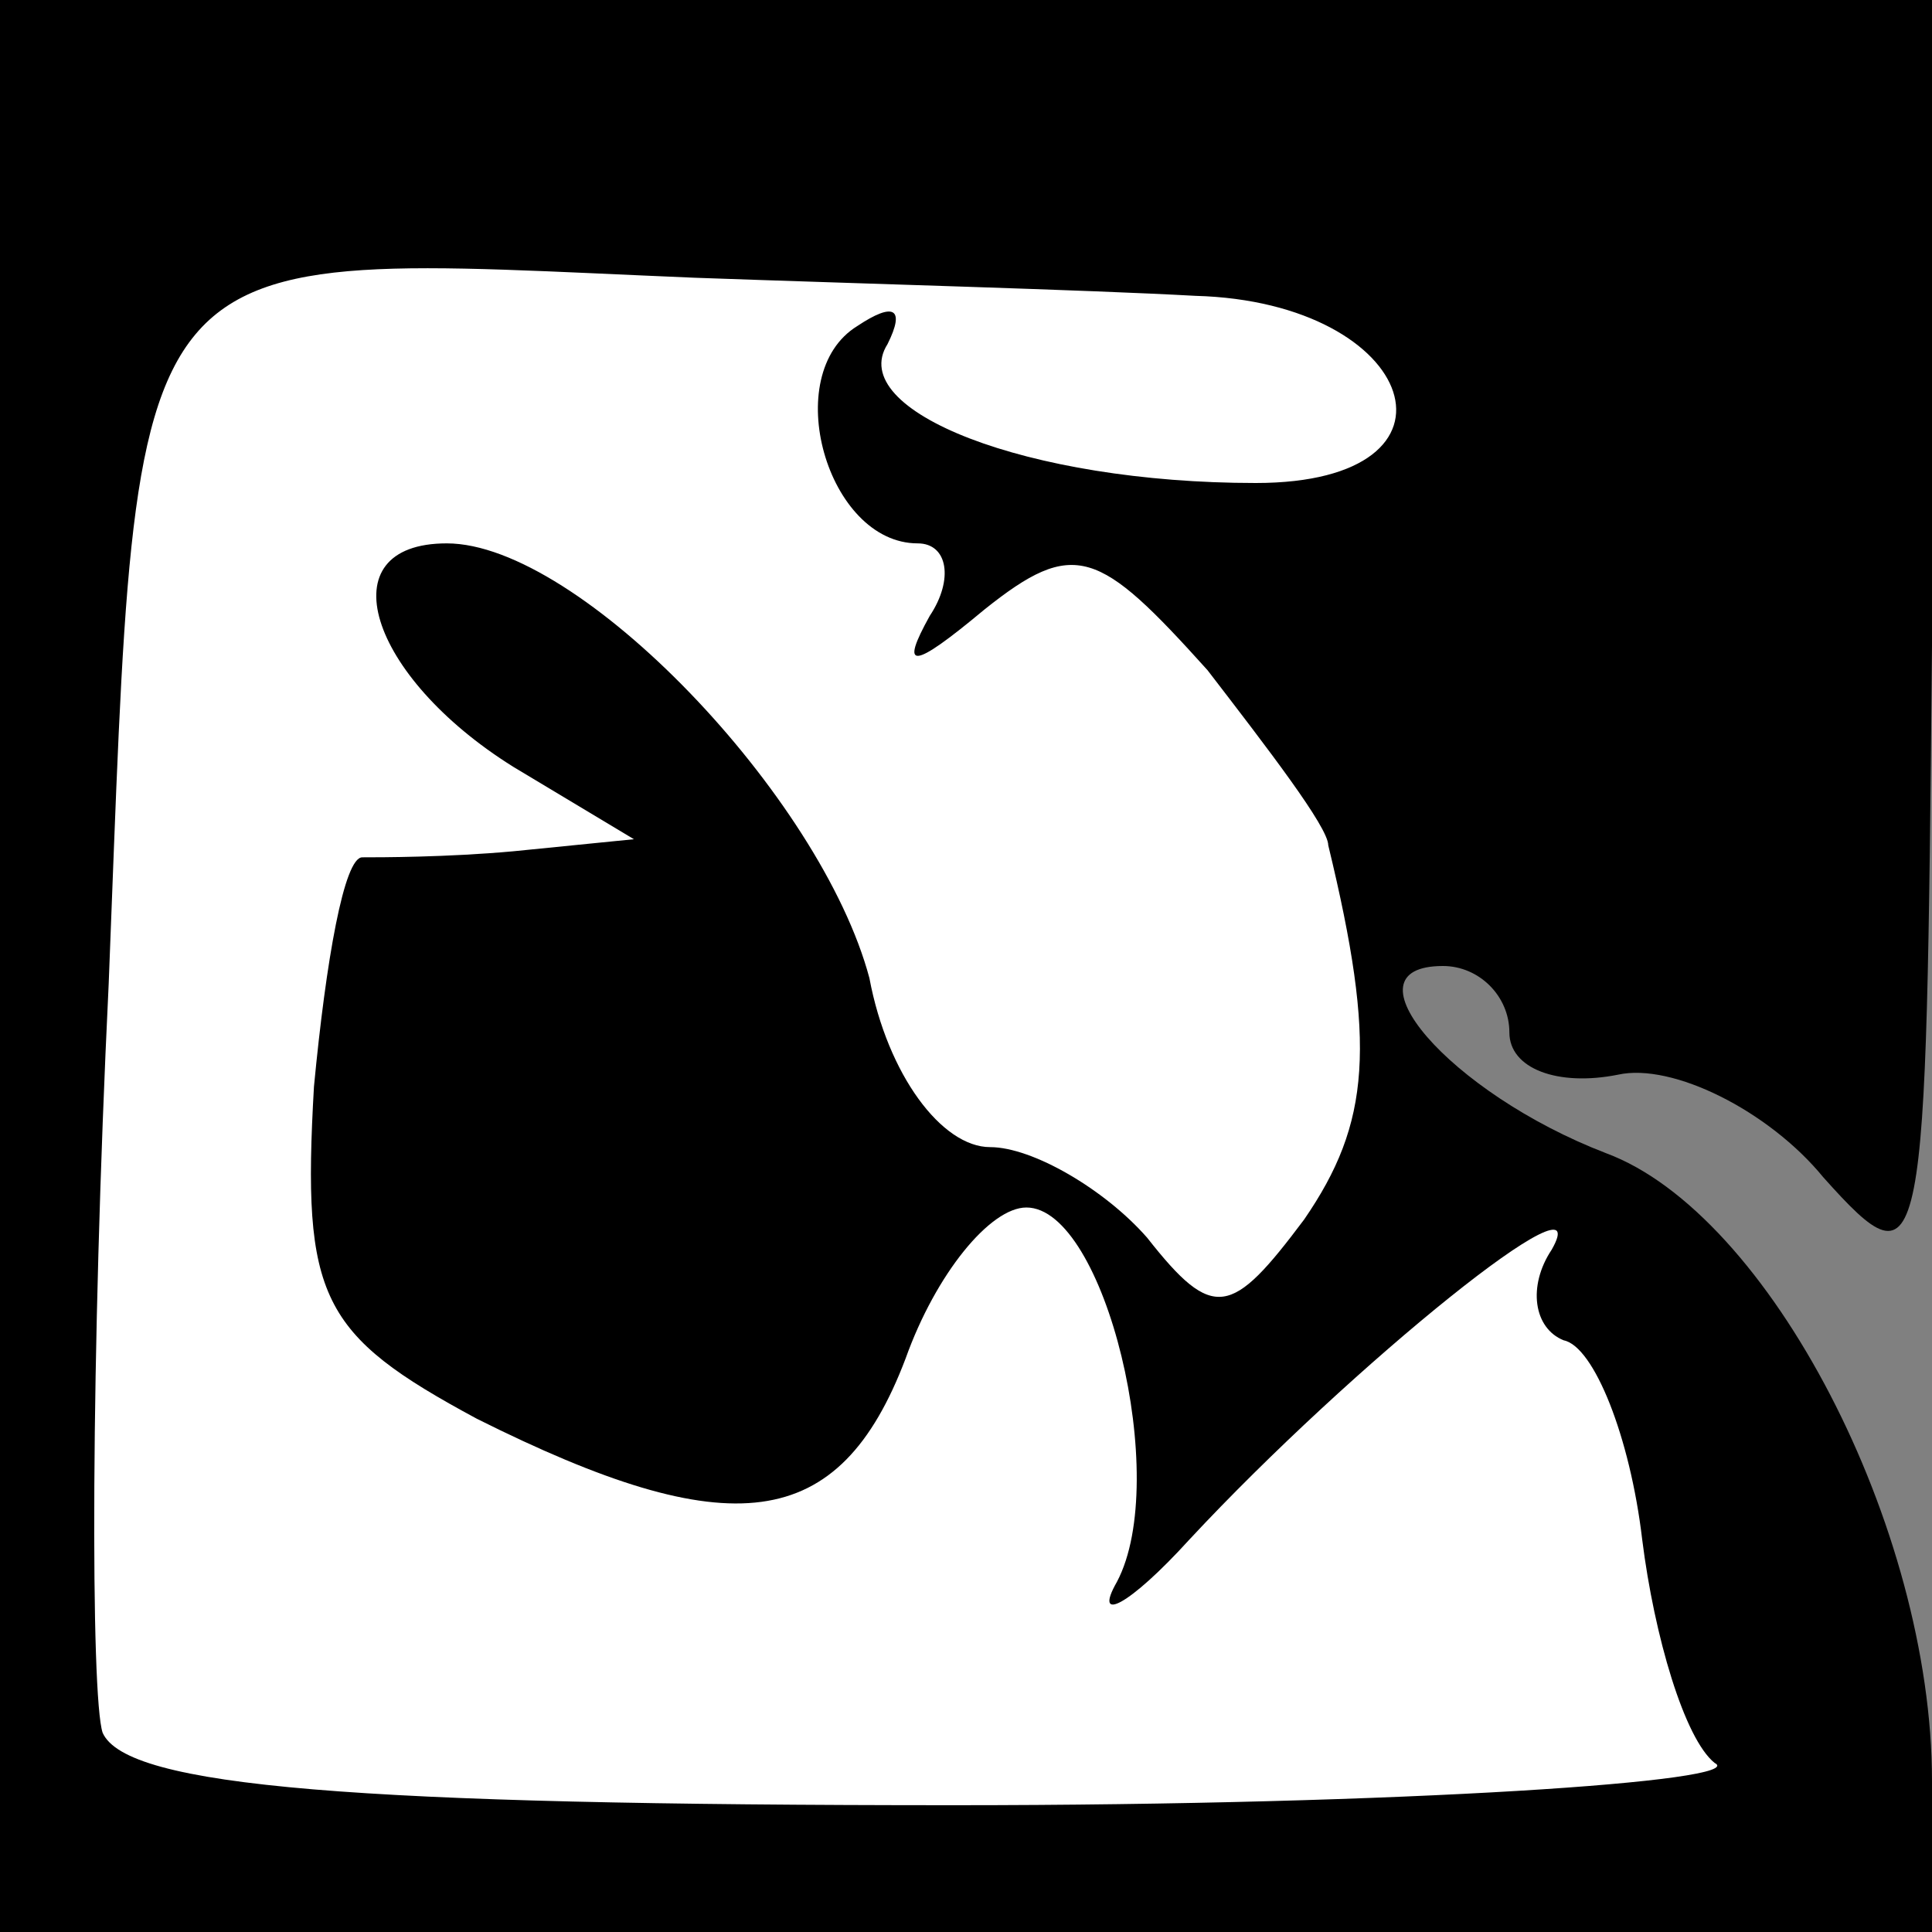 <?xml version="1.0" standalone="no"?>
<!DOCTYPE svg PUBLIC "-//W3C//DTD SVG 20010904//EN"
 "http://www.w3.org/TR/2001/REC-SVG-20010904/DTD/svg10.dtd">
<svg version="1.0" xmlns="http://www.w3.org/2000/svg"
 width="32pt" height="32pt" viewBox="0 0 32 32"
 preserveAspectRatio="xMidYMid meet">
<rect x="0" y="0" width="32" height="32" fill="#808080" stroke="none"/>
<g transform="translate(0,32) scale(0.1,-0.1)"
fill="#000000" stroke="none">
<path fill="#000000" stroke="none" d="M0 160 l0 -160 160 0 160 0 0 25 c0 42
-27 94 -54 104 -26 10 -44 31 -27 31 6 0 11 -5 11 -11 0 -6 8 -9 18 -7 9 2 25
-6 34 -17 17 -19 17 -15 18 88 l0 107 -160 0 -160 0 0 -160z"/>
<path fill="#ffffff" stroke="none" d="M198 271 c37 -1 47 -31 10 -31 -38 0
-68 12 -61 23 3 6 1 7 -5 3 -13 -8 -5 -36 10 -36 5 0 6 -6 2 -12 -5 -9 -3 -9
9 1 15 12 19 10 37 -10 10 -13 20 -26 20 -29 8 -33 7 -46 -4 -62 -12 -16 -15
-17 -26 -3 -7 8 -19 15 -26 15 -8 0 -17 12 -20 28 -8 30 -48 72 -70 72 -20 0
-13 -22 11 -37 l20 -12 -20 -2 c-11 -1 -22 -1 -25 -1 -3 0 -6 -17 -8 -38 -2
-35 1 -41 27 -55 42 -21 60 -19 71 10 5 14 14 25 20 25 13 0 24 -45 15 -62 -4
-7 2 -4 12 7 27 29 68 62 60 48 -4 -6 -3 -13 2 -15 5 -1 11 -16 13 -33 2 -16
7 -33 12 -37 6 -3 -51 -7 -126 -7 -99 0 -137 3 -141 12 -2 6 -2 62 1 124 5
127 1 121 97 117 28 -1 65 -2 83 -3z"/>
</g>
</svg>
